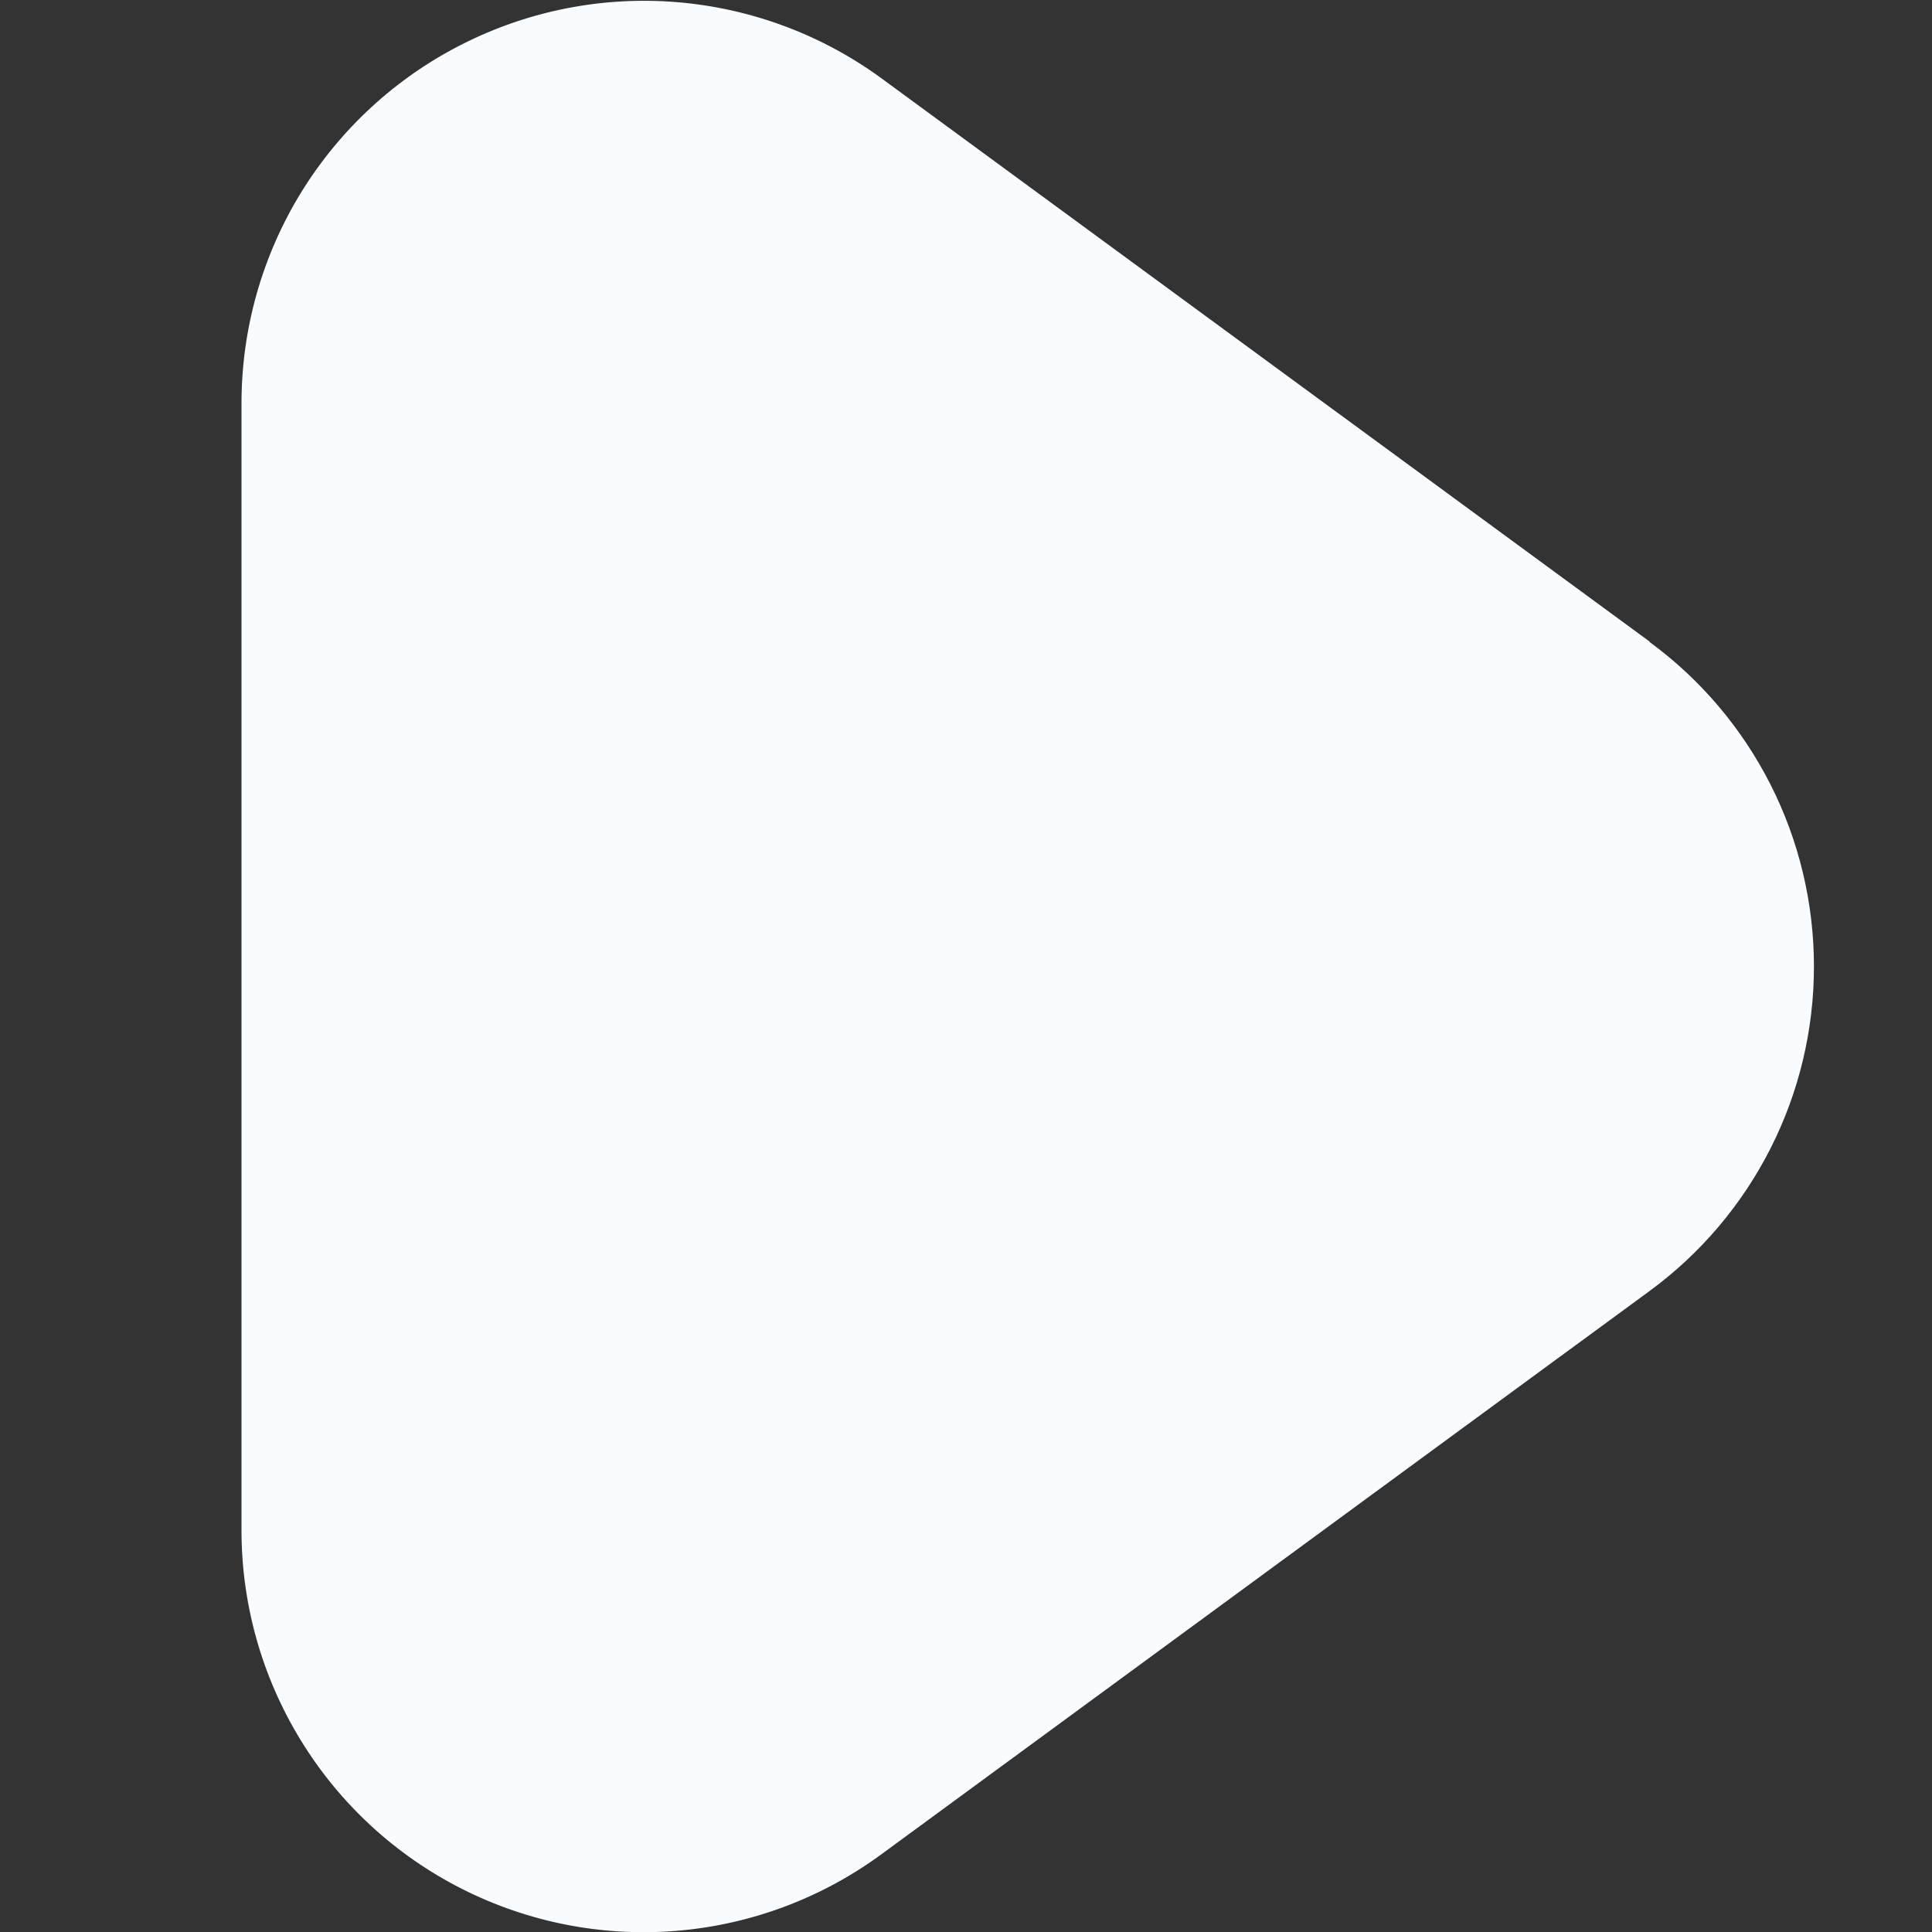 <svg width="28" height="28" viewBox="0 0 28 28" fill="none" xmlns="http://www.w3.org/2000/svg">
<rect x="0" y="0" width="28" height="28" fill="#333333" stroke="none"/>
<g id="Active=True" clip-path="url(#clip0_189_4321)">
<path id="Vector" d="M23.907 9.298L12.78 1.139C11.911 0.502 10.882 0.119 9.808 0.031C8.735 -0.057 7.658 0.155 6.697 0.642C5.736 1.128 4.929 1.872 4.364 2.789C3.8 3.707 3.501 4.763 3.5 5.84V22.168C3.498 23.246 3.796 24.304 4.36 25.223C4.923 26.142 5.731 26.887 6.693 27.374C7.655 27.861 8.733 28.072 9.808 27.983C10.882 27.894 11.911 27.509 12.78 26.869L23.907 18.71C24.646 18.168 25.246 17.46 25.66 16.643C26.074 15.826 26.289 14.923 26.289 14.007C26.289 13.091 26.074 12.188 25.66 11.371C25.246 10.554 24.646 9.846 23.907 9.304V9.298Z" fill="#F9FCFF"/>
</g>
<defs>
<clipPath id="clip0_189_4321">
<rect width="28" height="28" fill="white"/>
</clipPath>
</defs>
</svg>
